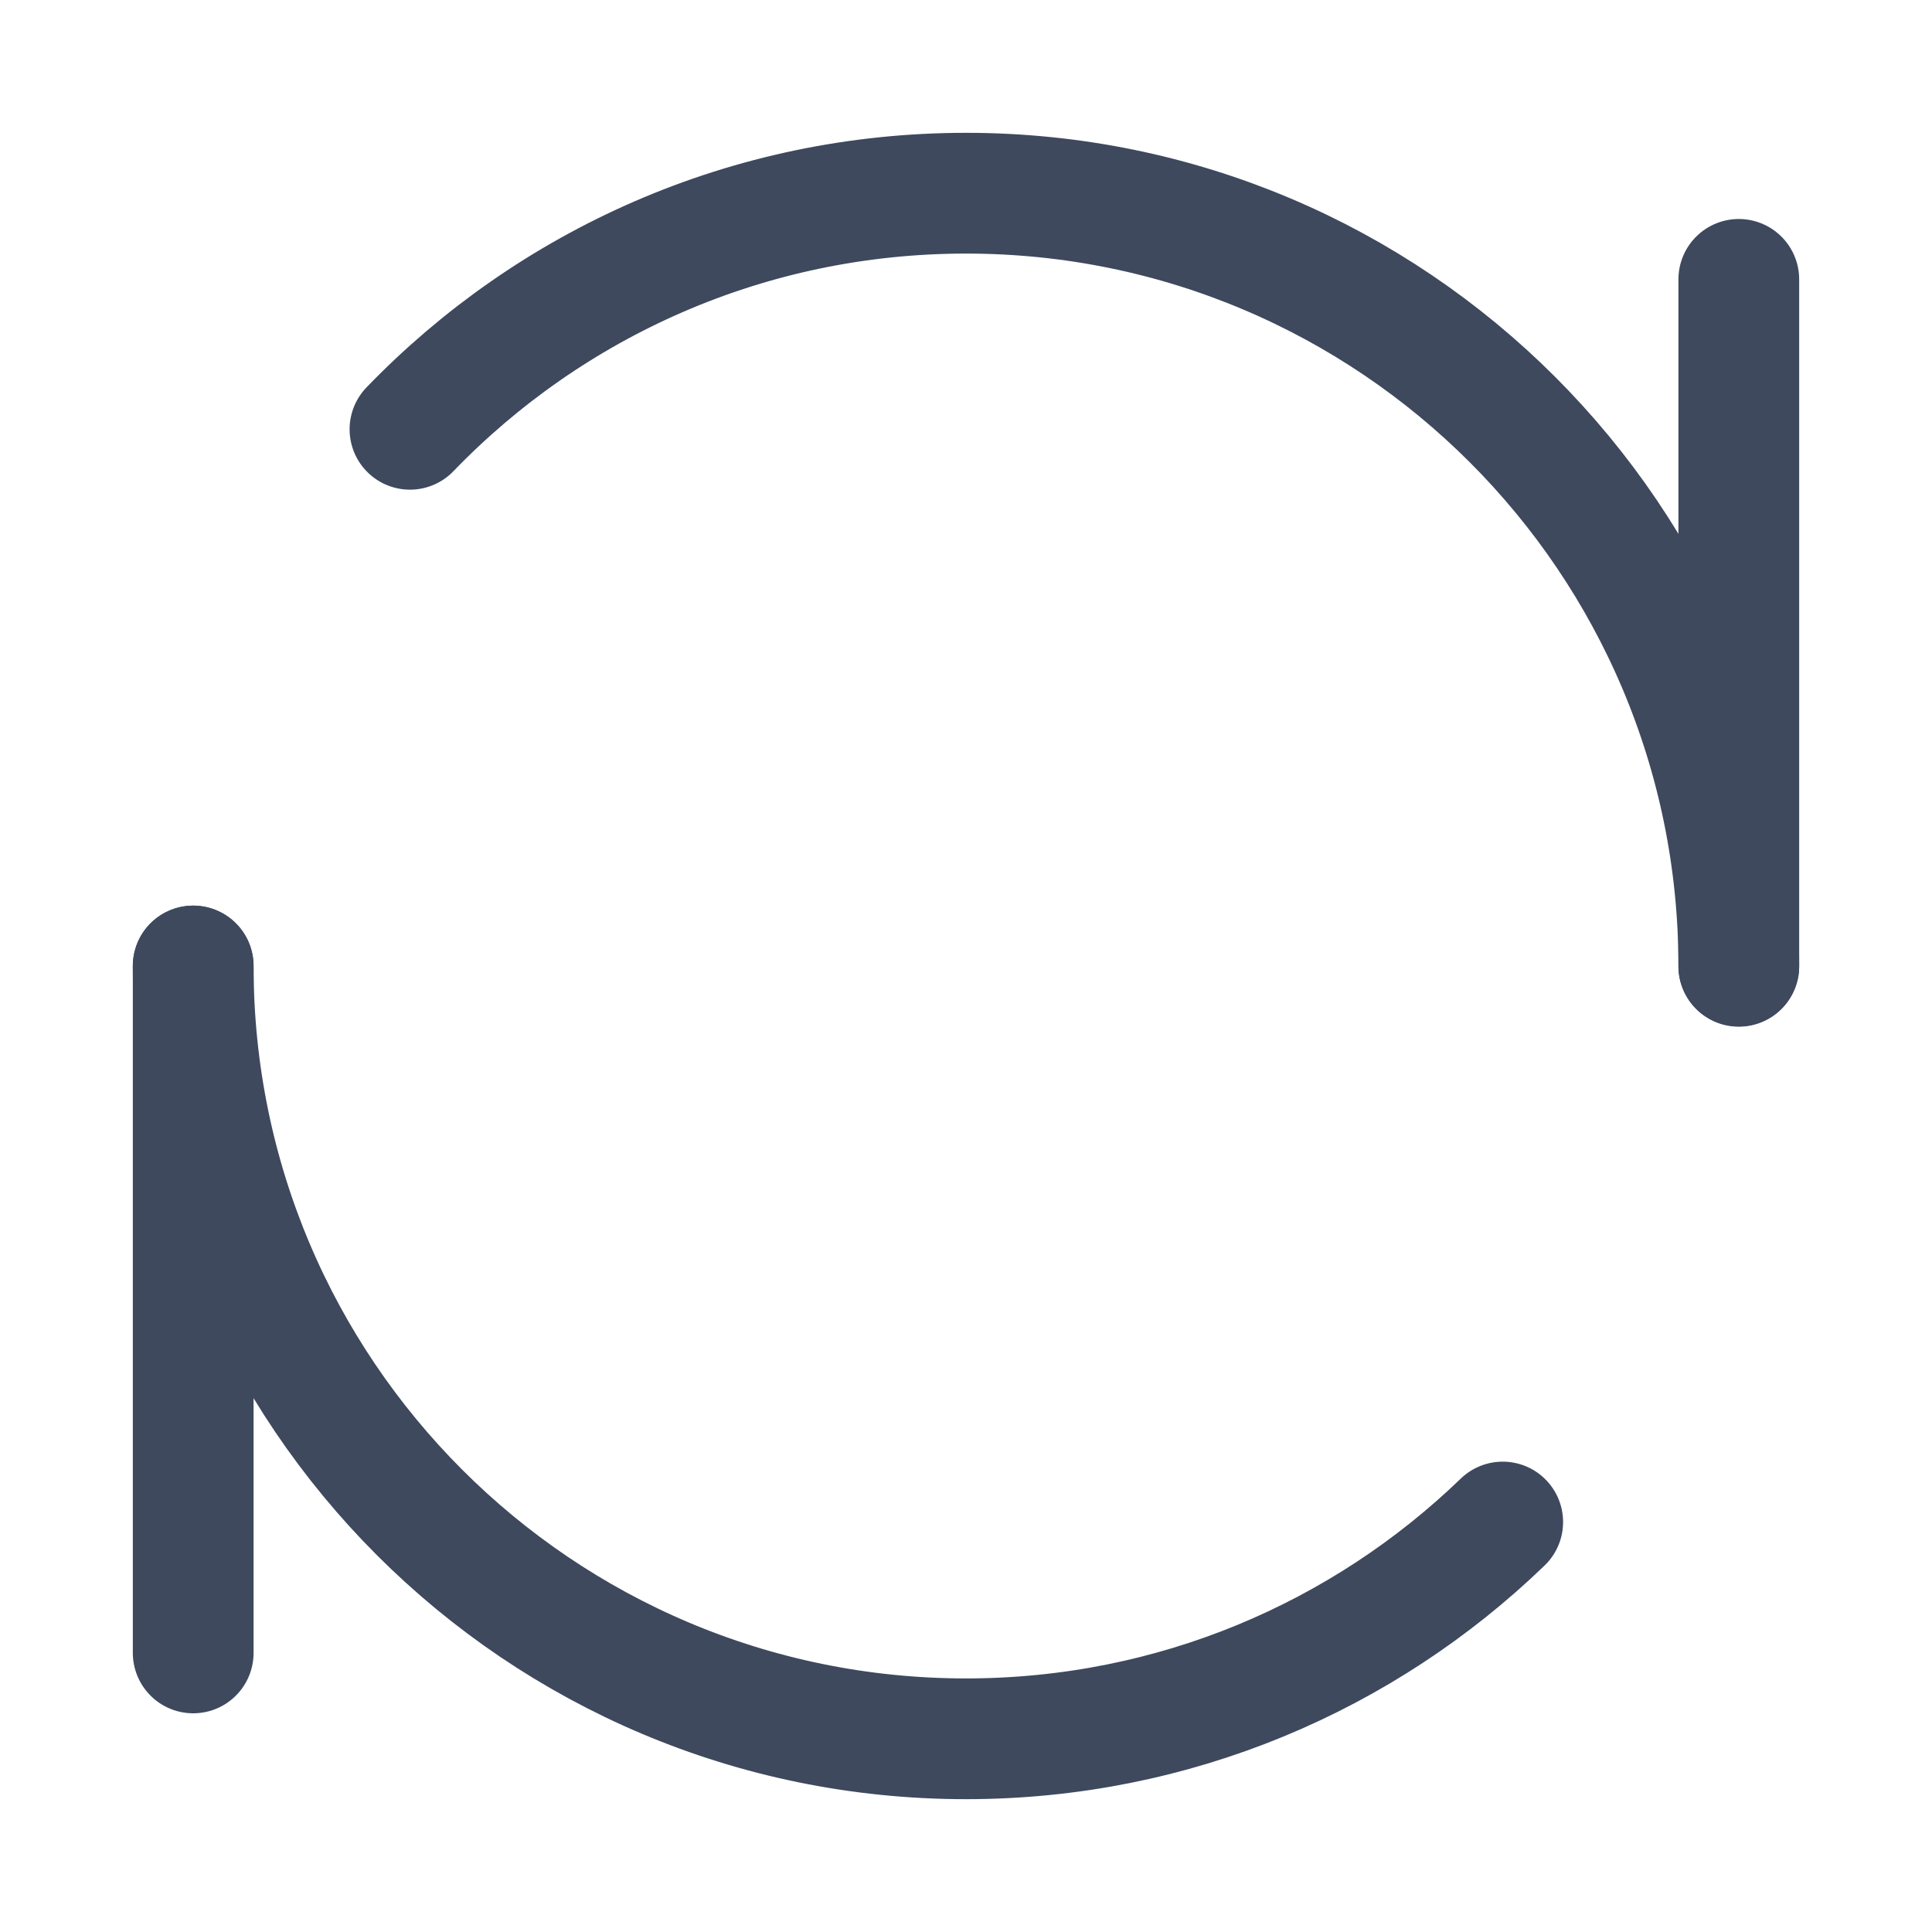 <svg width="20" height="20" viewBox="0 0 20 20" fill="none" xmlns="http://www.w3.org/2000/svg">
    <path d="M18 2.892V10.003" stroke="#3E495E" stroke-width="1.25" stroke-linecap="round"
        stroke-linejoin="round" />
    <path d="M2 10V17.111" stroke="#3E495E" stroke-width="1.25" stroke-linecap="round"
        stroke-linejoin="round" />
    <path
        d="M18 10C18 5.582 14.418 2 10 2C7.74 2 5.698 2.937 4.244 4.444M2 10C2 14.418 5.582 18 10 18C12.158 18 14.117 17.145 15.556 15.756"
        stroke="#3E495E" stroke-width="1.25" stroke-linecap="round" stroke-linejoin="round" />
</svg>
    